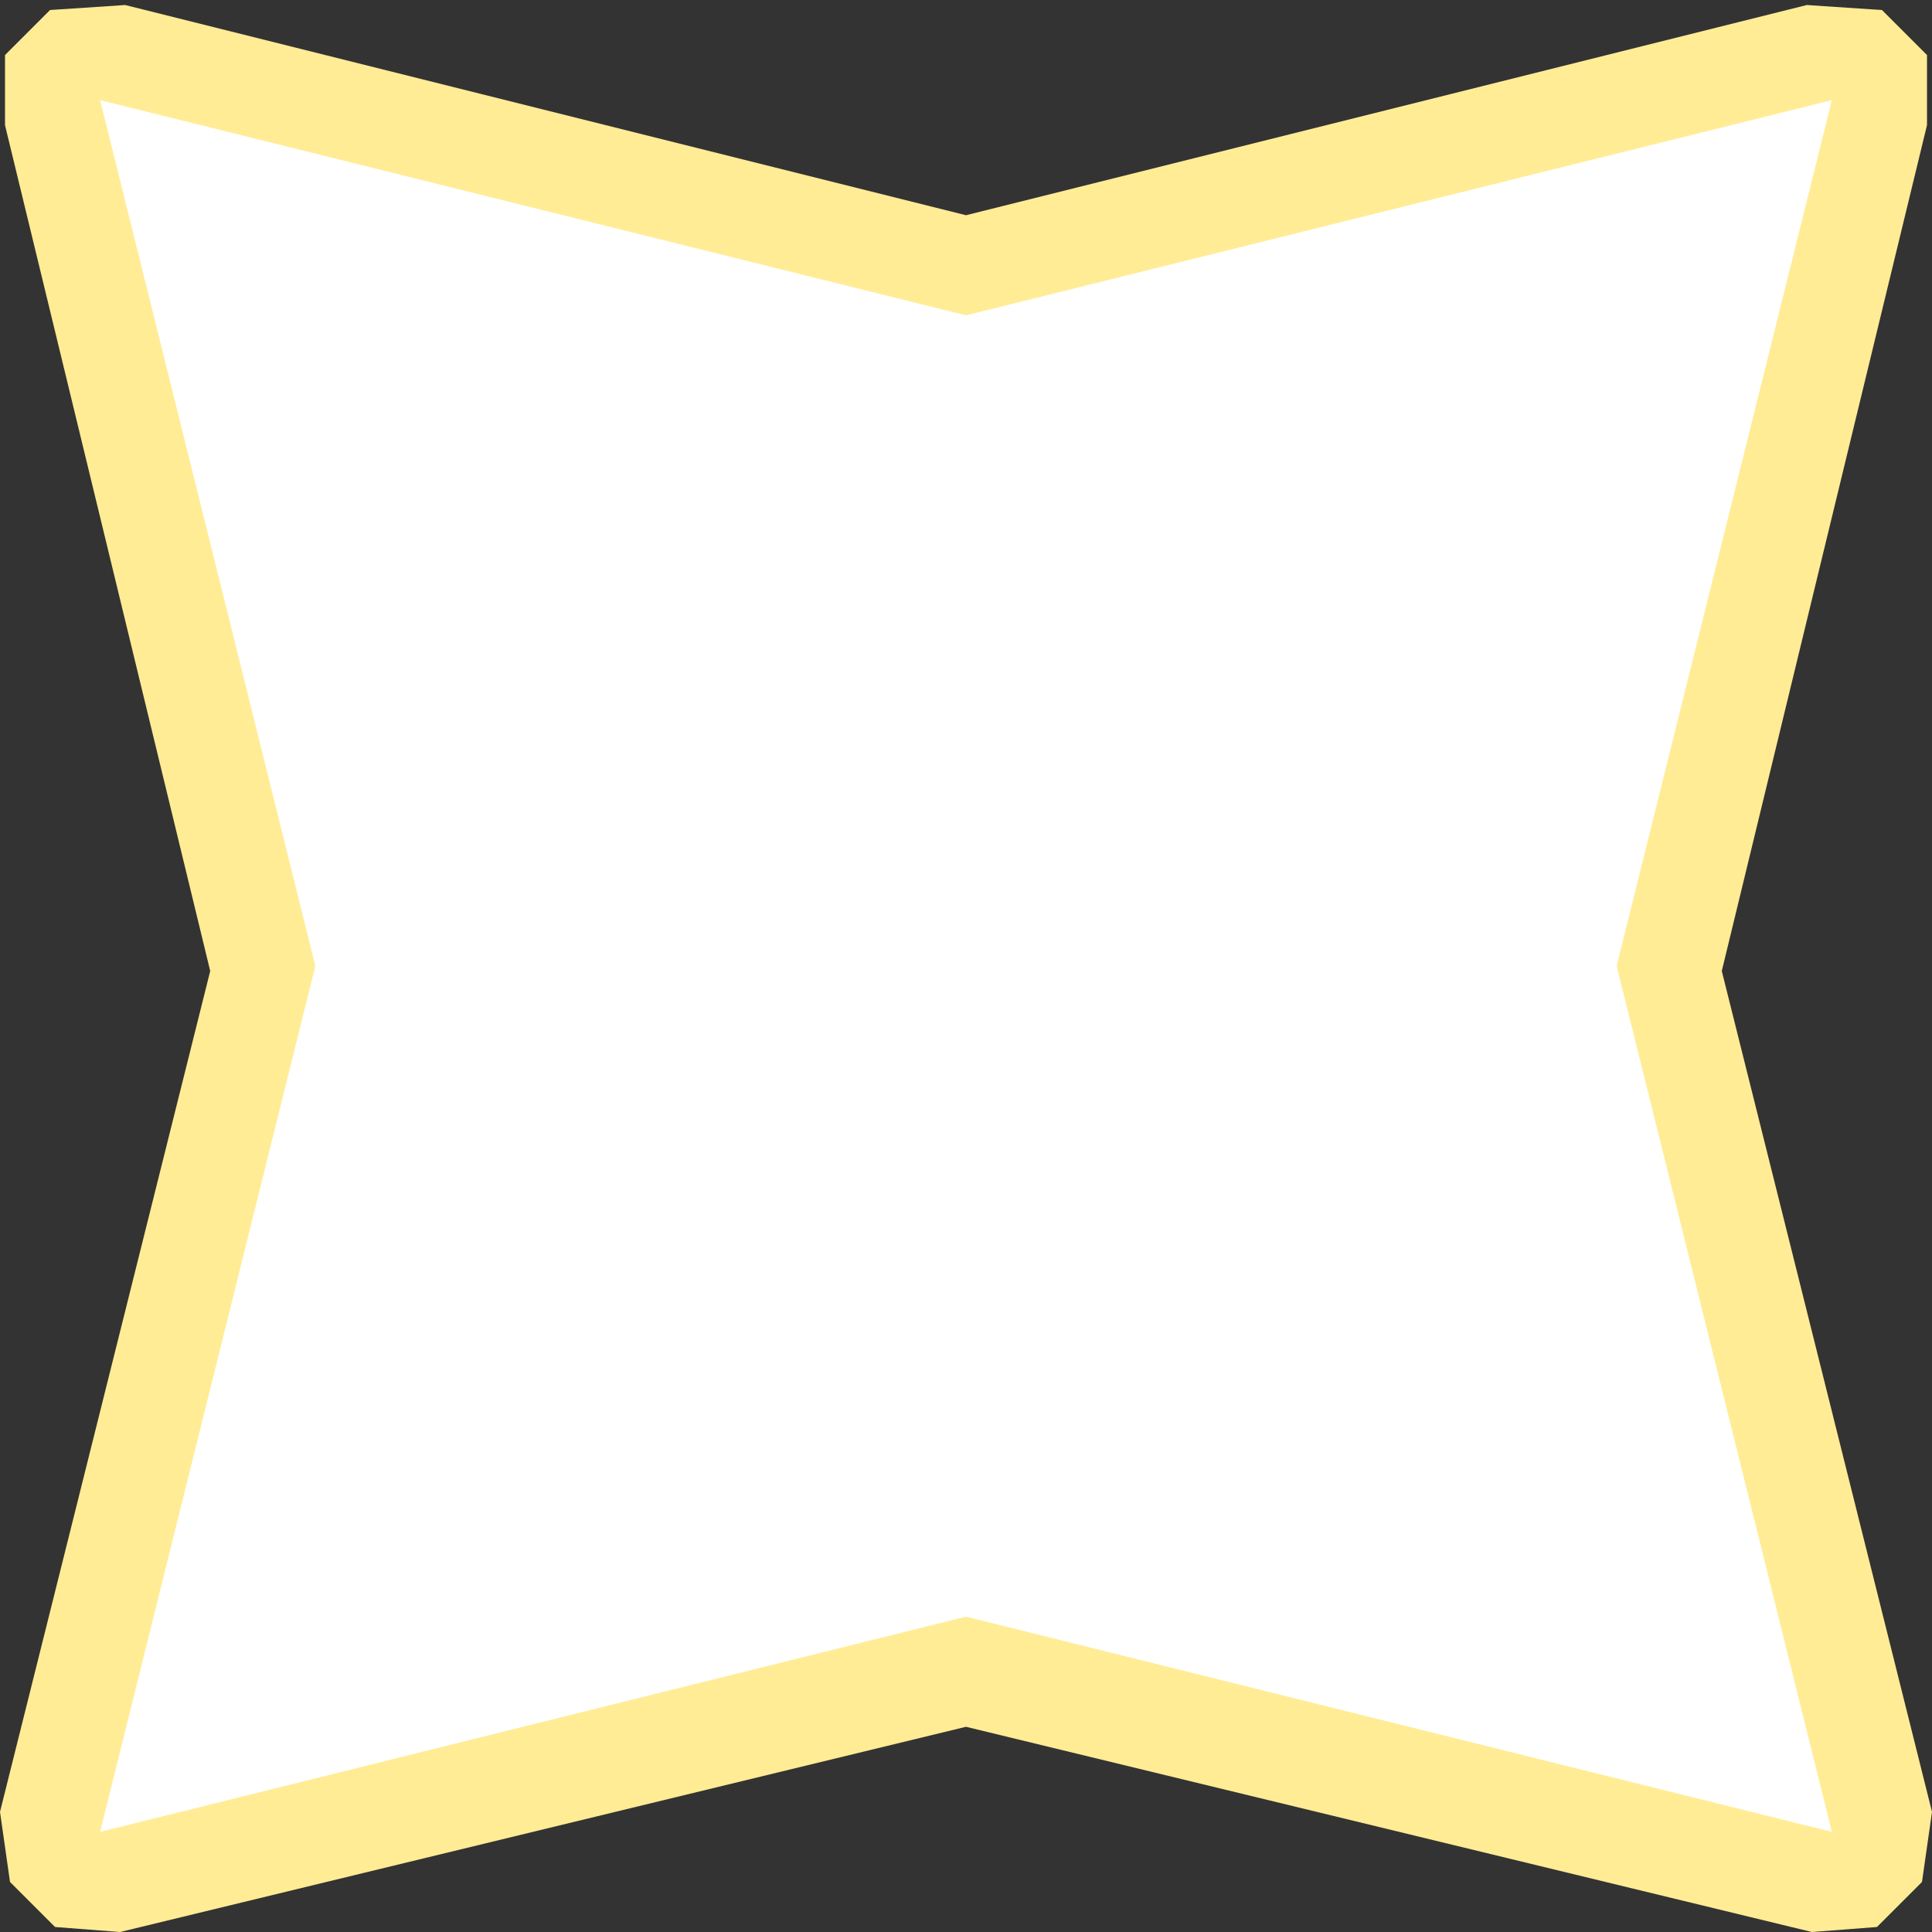 <?xml version="1.0" encoding="UTF-8" standalone="no"?>
<svg xmlns:xlink="http://www.w3.org/1999/xlink" height="19.3px" width="19.3px" xmlns="http://www.w3.org/2000/svg">
  <rect width="100%" height="100%" fill="#333333" stroke="none"/>
  <g transform="matrix(1.0, 0.0, 0.0, 1.0, 9.65, 9.65)">
    <path d="M9.6 -8.4 L7.55 0.05 9.65 8.45 9.55 9.15 9.1 9.6 8.45 9.65 0.0 7.6 -8.45 9.65 -9.1 9.6 -9.55 9.15 -9.65 8.45 -7.55 0.05 -9.6 -8.4 -9.6 -9.1 -9.15 -9.55 -8.4 -9.6 0.0 -7.5 8.4 -9.6 9.15 -9.55 9.6 -9.1 9.6 -8.4" fill="#ffec95" fill-rule="evenodd" stroke="none"/>
    <path d="M6.5 0.0 L8.65 8.65 0.0 6.5 -8.65 8.65 -6.5 0.0 -8.65 -8.65 0.0 -6.5 8.65 -8.65 6.5 0.0" fill="#ffffff" fill-rule="evenodd" stroke="none"/>
  </g>
</svg>
